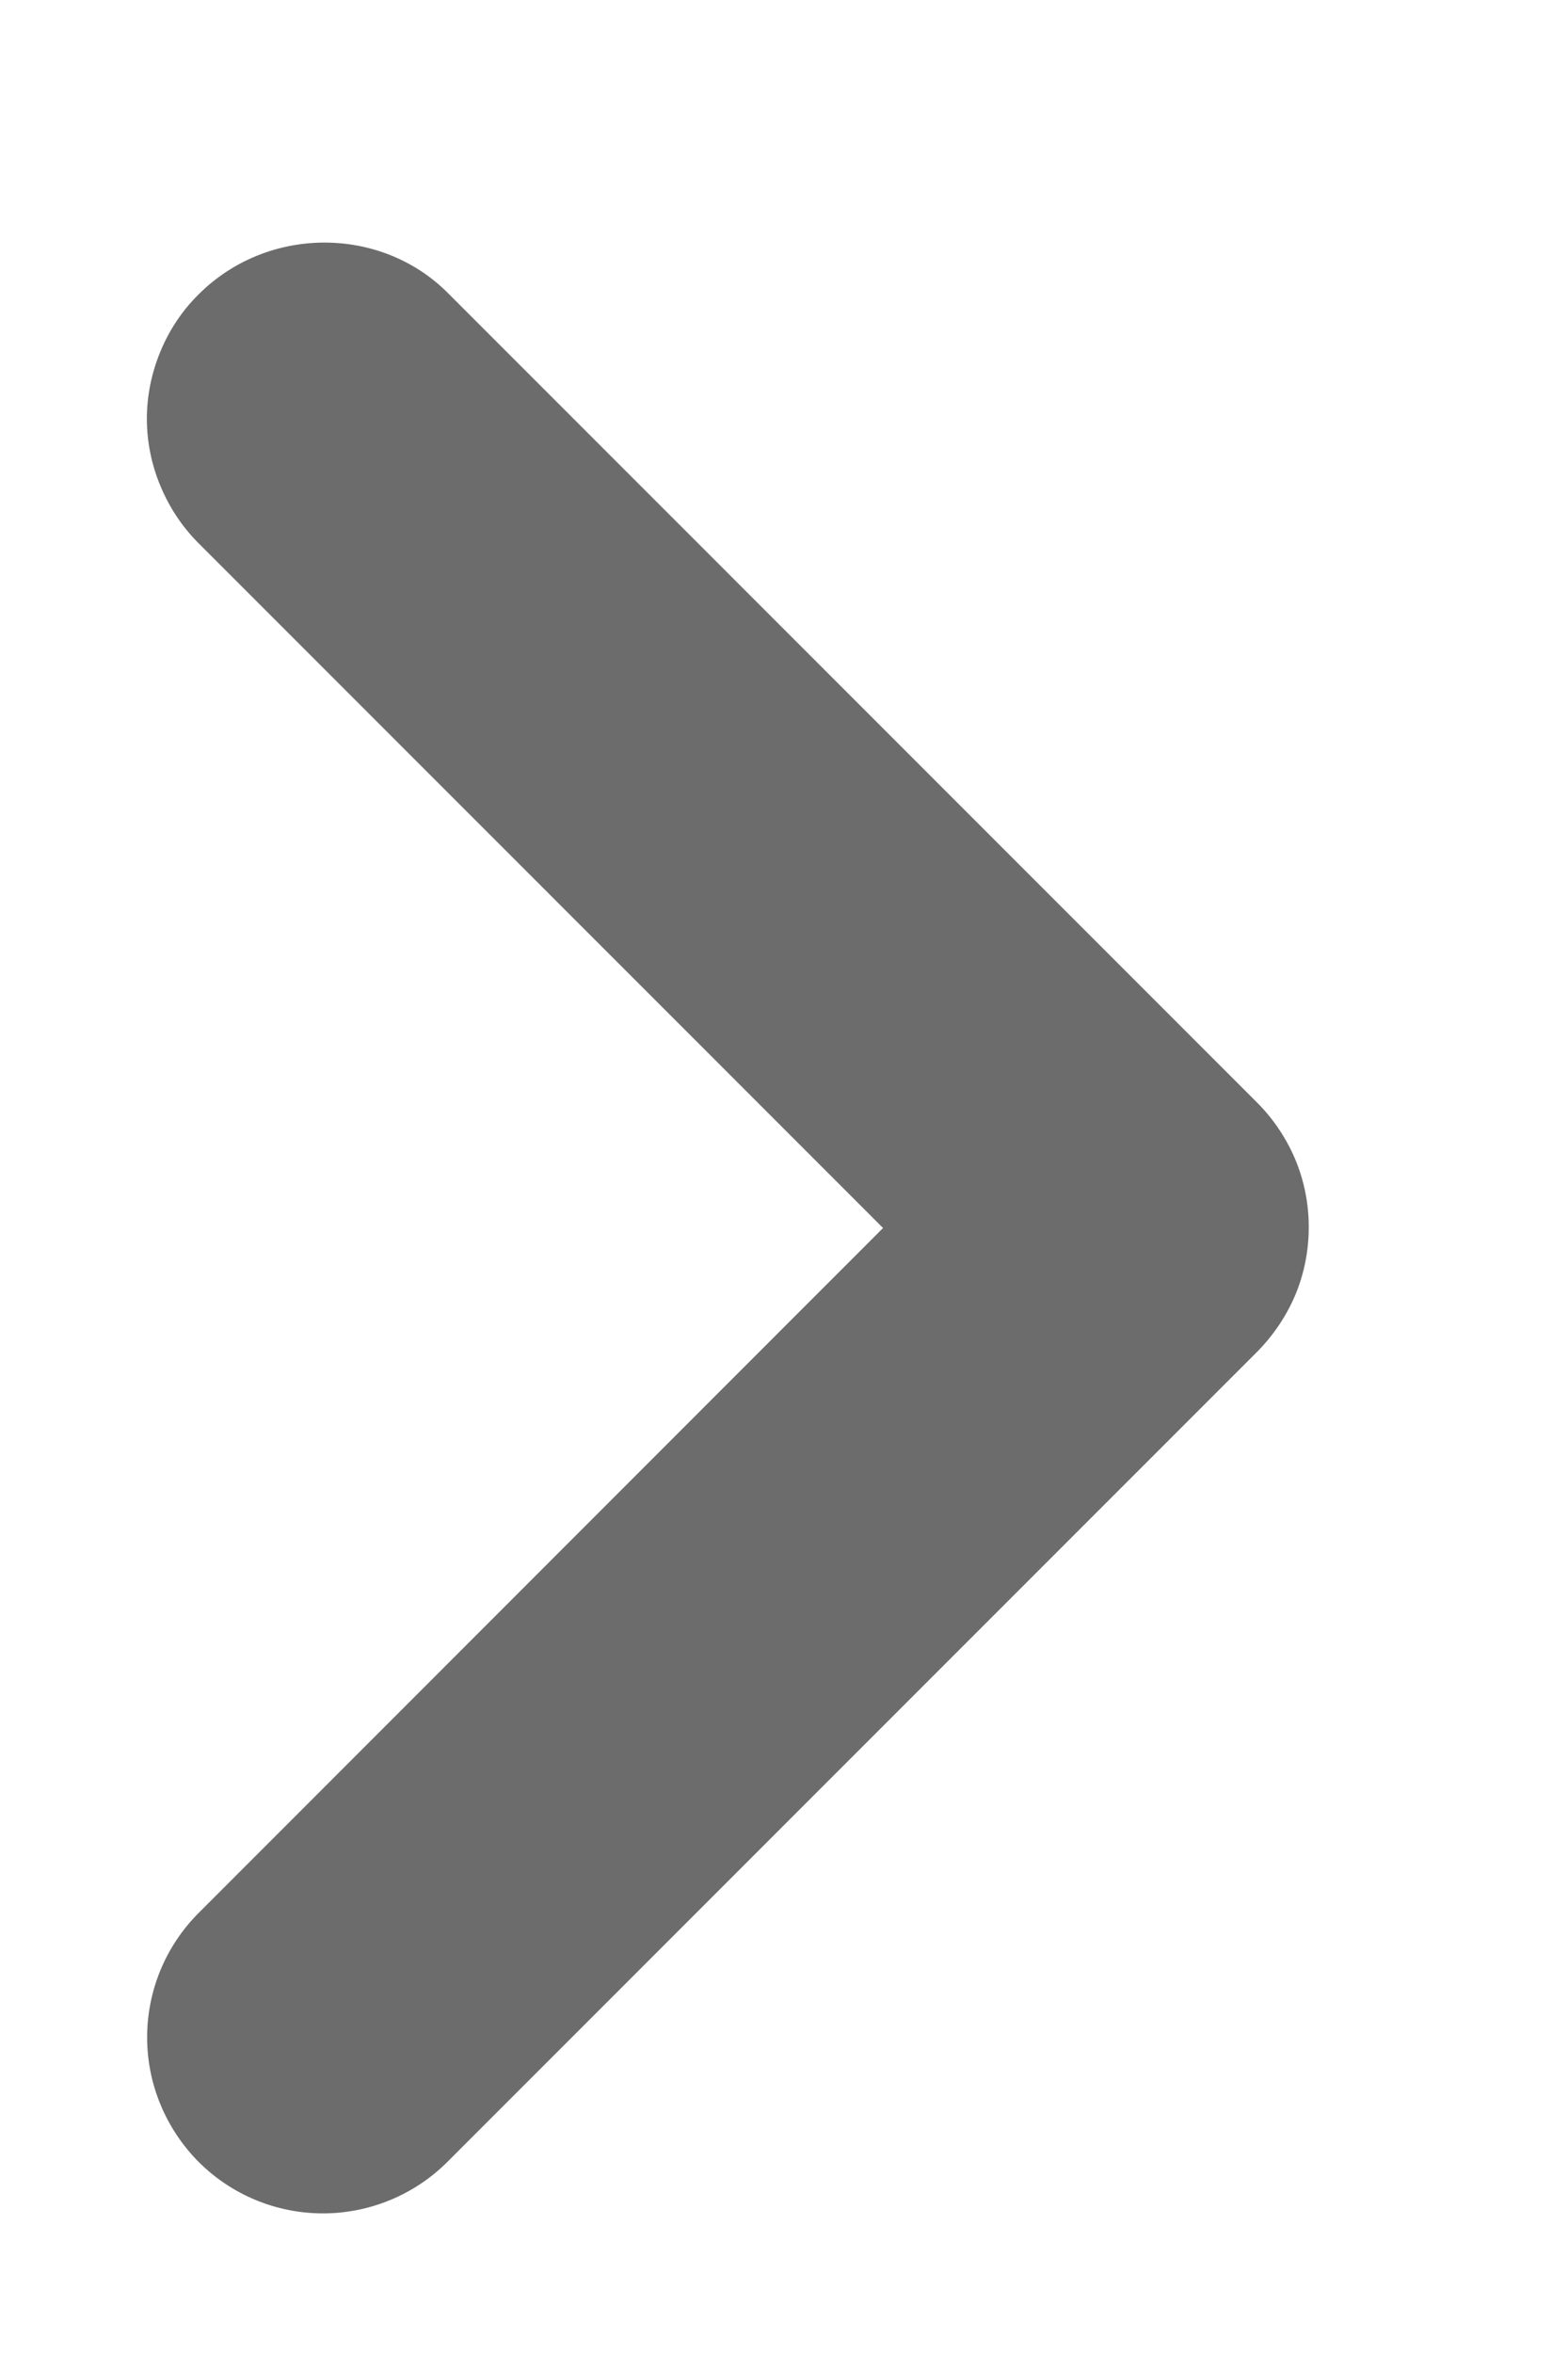 <svg width="6" height="9" viewBox="0 0 6 9" fill="none" xmlns="http://www.w3.org/2000/svg">
<path d="M0.76 1.126C0.697 1.188 0.648 1.262 0.614 1.344C0.58 1.426 0.562 1.513 0.562 1.602C0.562 1.69 0.58 1.778 0.614 1.859C0.648 1.941 0.697 2.015 0.76 2.078L3.379 4.697L0.76 7.317C0.634 7.443 0.563 7.614 0.563 7.793C0.563 7.971 0.634 8.142 0.76 8.269C0.886 8.395 1.057 8.466 1.236 8.466C1.414 8.466 1.586 8.395 1.712 8.269L4.811 5.17C4.873 5.107 4.923 5.033 4.957 4.952C4.991 4.87 5.008 4.782 5.008 4.694C5.008 4.605 4.991 4.518 4.957 4.436C4.923 4.355 4.873 4.28 4.811 4.218L1.712 1.119C1.455 0.863 1.023 0.863 0.76 1.126Z" fill="#6C6C6C"/>
</svg>
